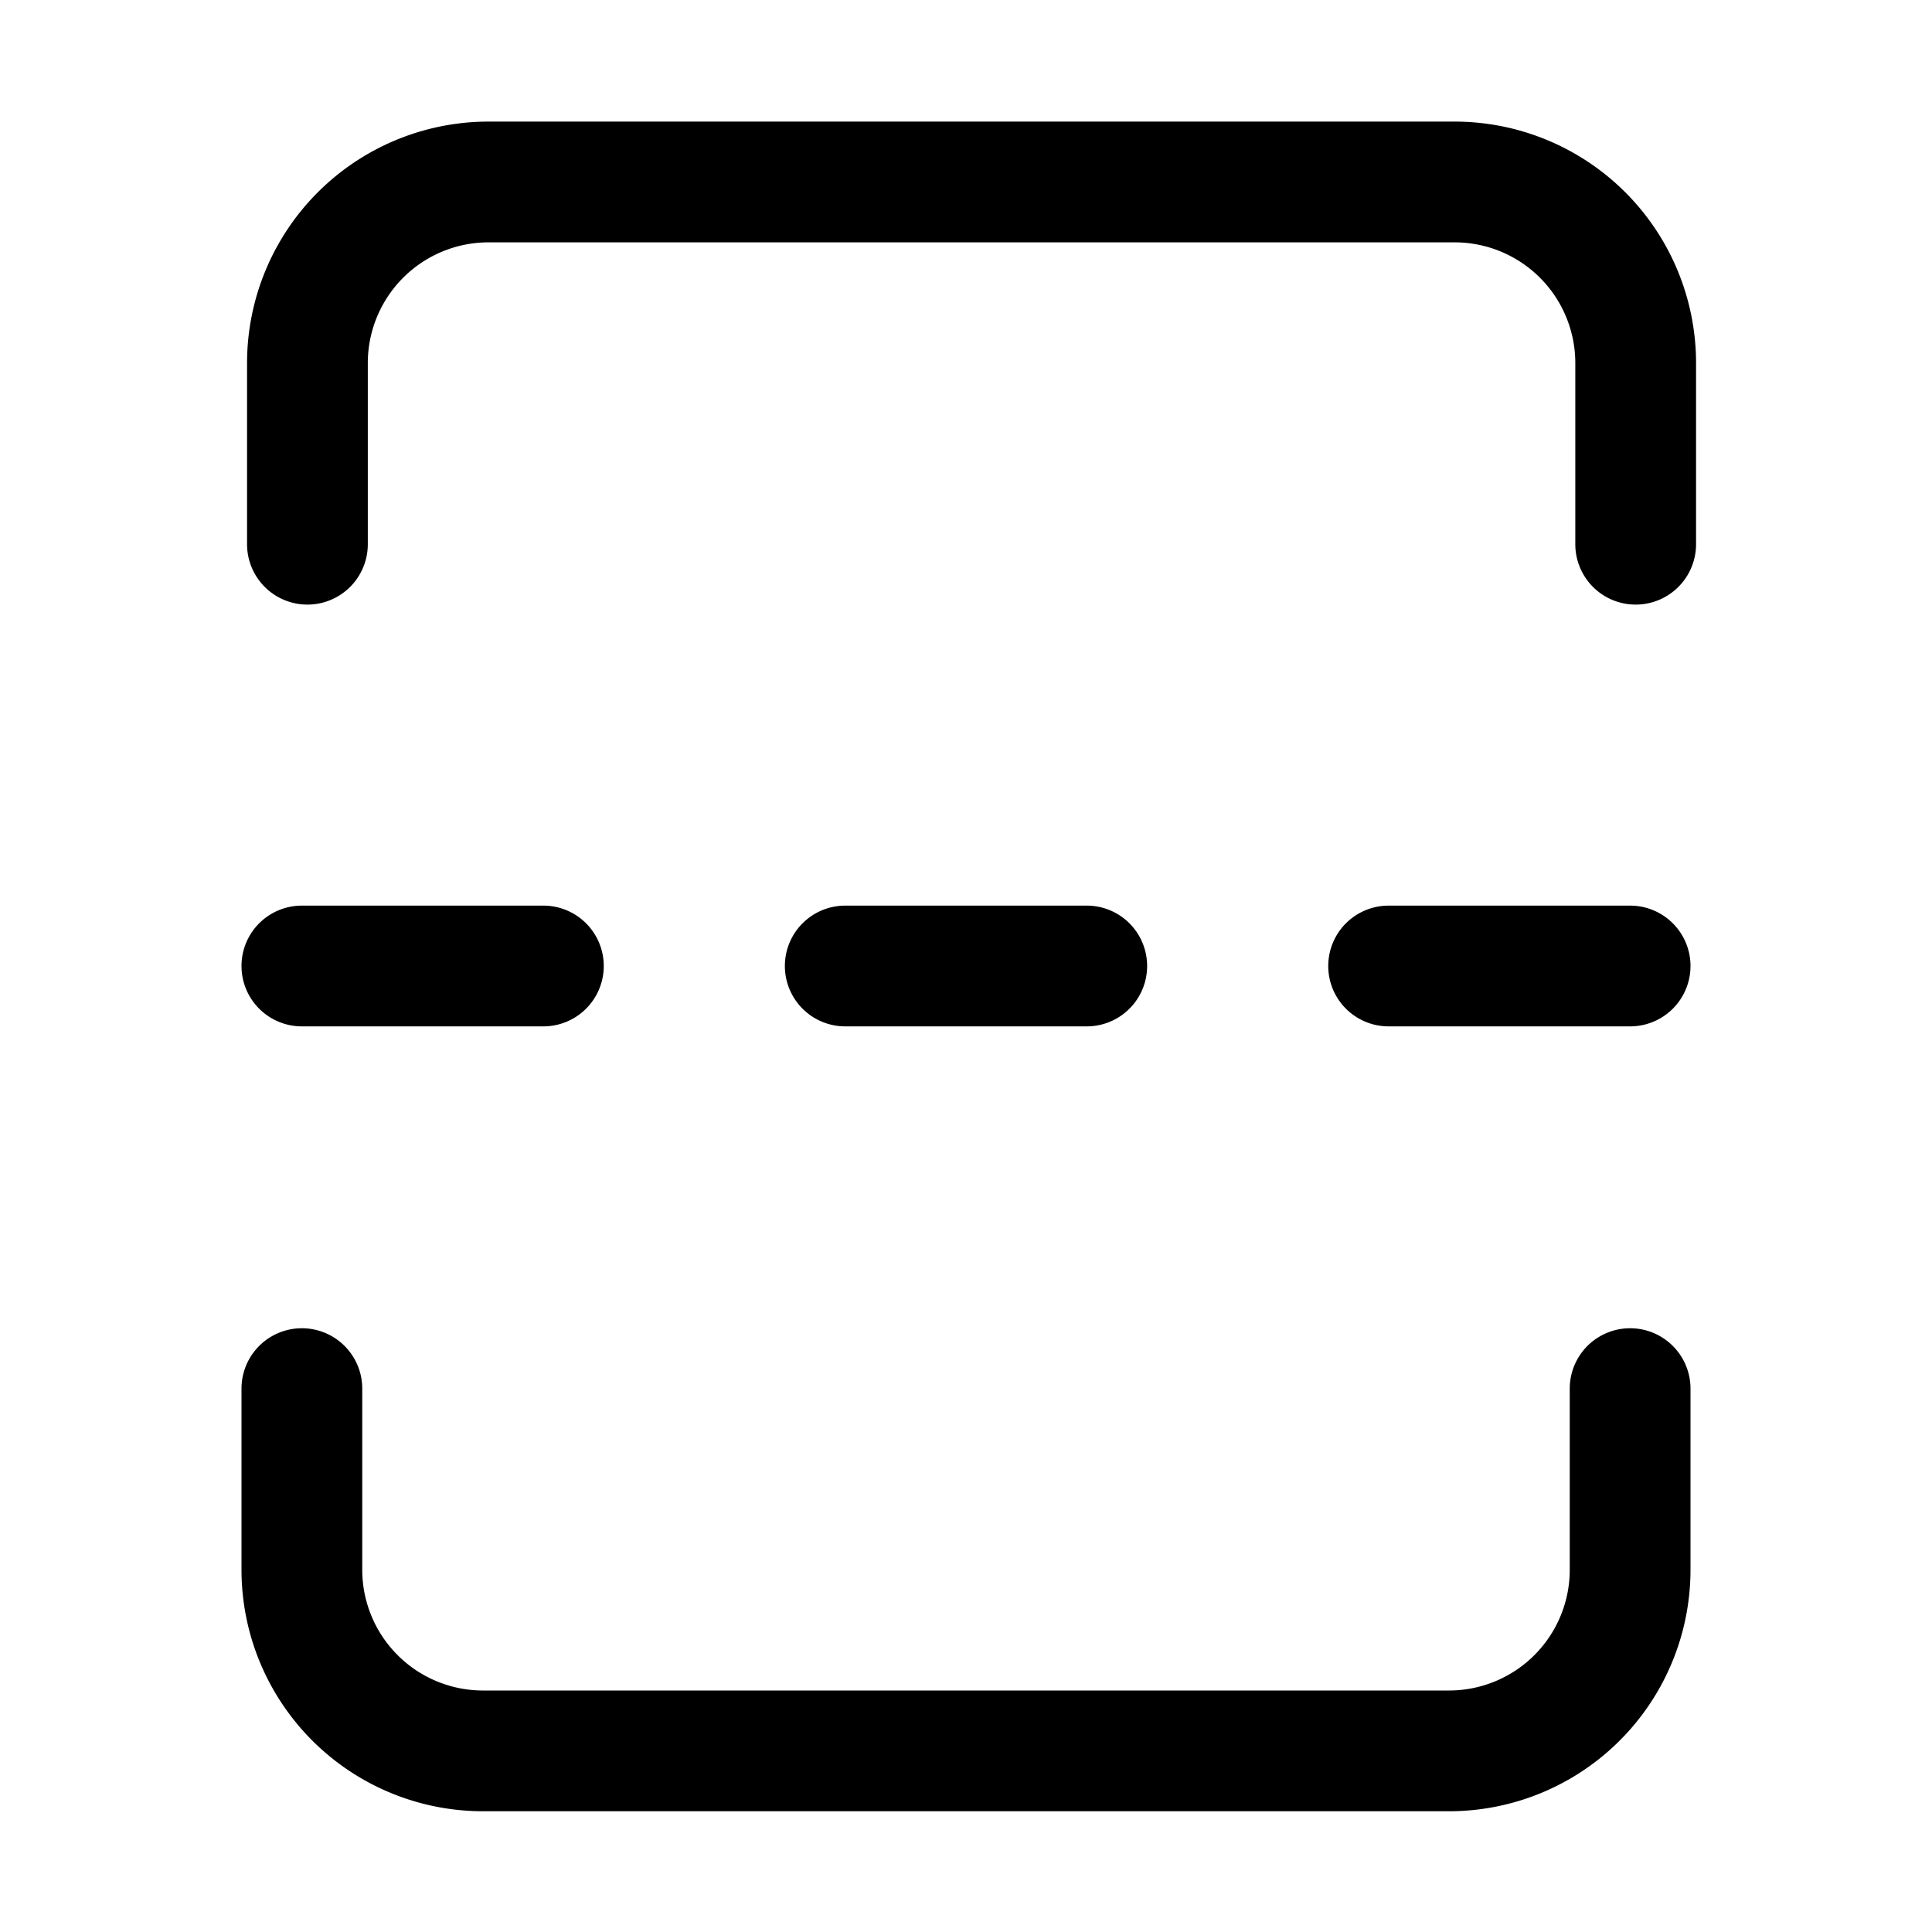 <svg xmlns="http://www.w3.org/2000/svg" width="16" height="16" viewBox="0 0 16 16"><path fill="currentColor" fill-rule="evenodd" d="M4.046 2.007a1 1 0 00-1 1v1.5a.5.5 0 11-1 0v-1.5a2 2 0 012-2h8a2 2 0 012 2v1.5a.5.5 0 01-1 0v-1.5a1 1 0 00-1-1zM4 14a1 1 0 01-1-1v-1.5a.5.5 0 00-1 0V13a2 2 0 002 2h8a2 2 0 002-2v-1.5a.5.5 0 00-1 0V13a1 1 0 01-1 1zM2.5 7.5a.5.5 0 000 1h2a.5.5 0 000-1zm4 .5a.5.5 0 01.5-.5h2a.5.5 0 010 1H7a.5.5 0 01-.5-.5m5-.5a.5.5 0 000 1h2a.5.5 0 000-1z" clip-rule="evenodd"/></svg>
